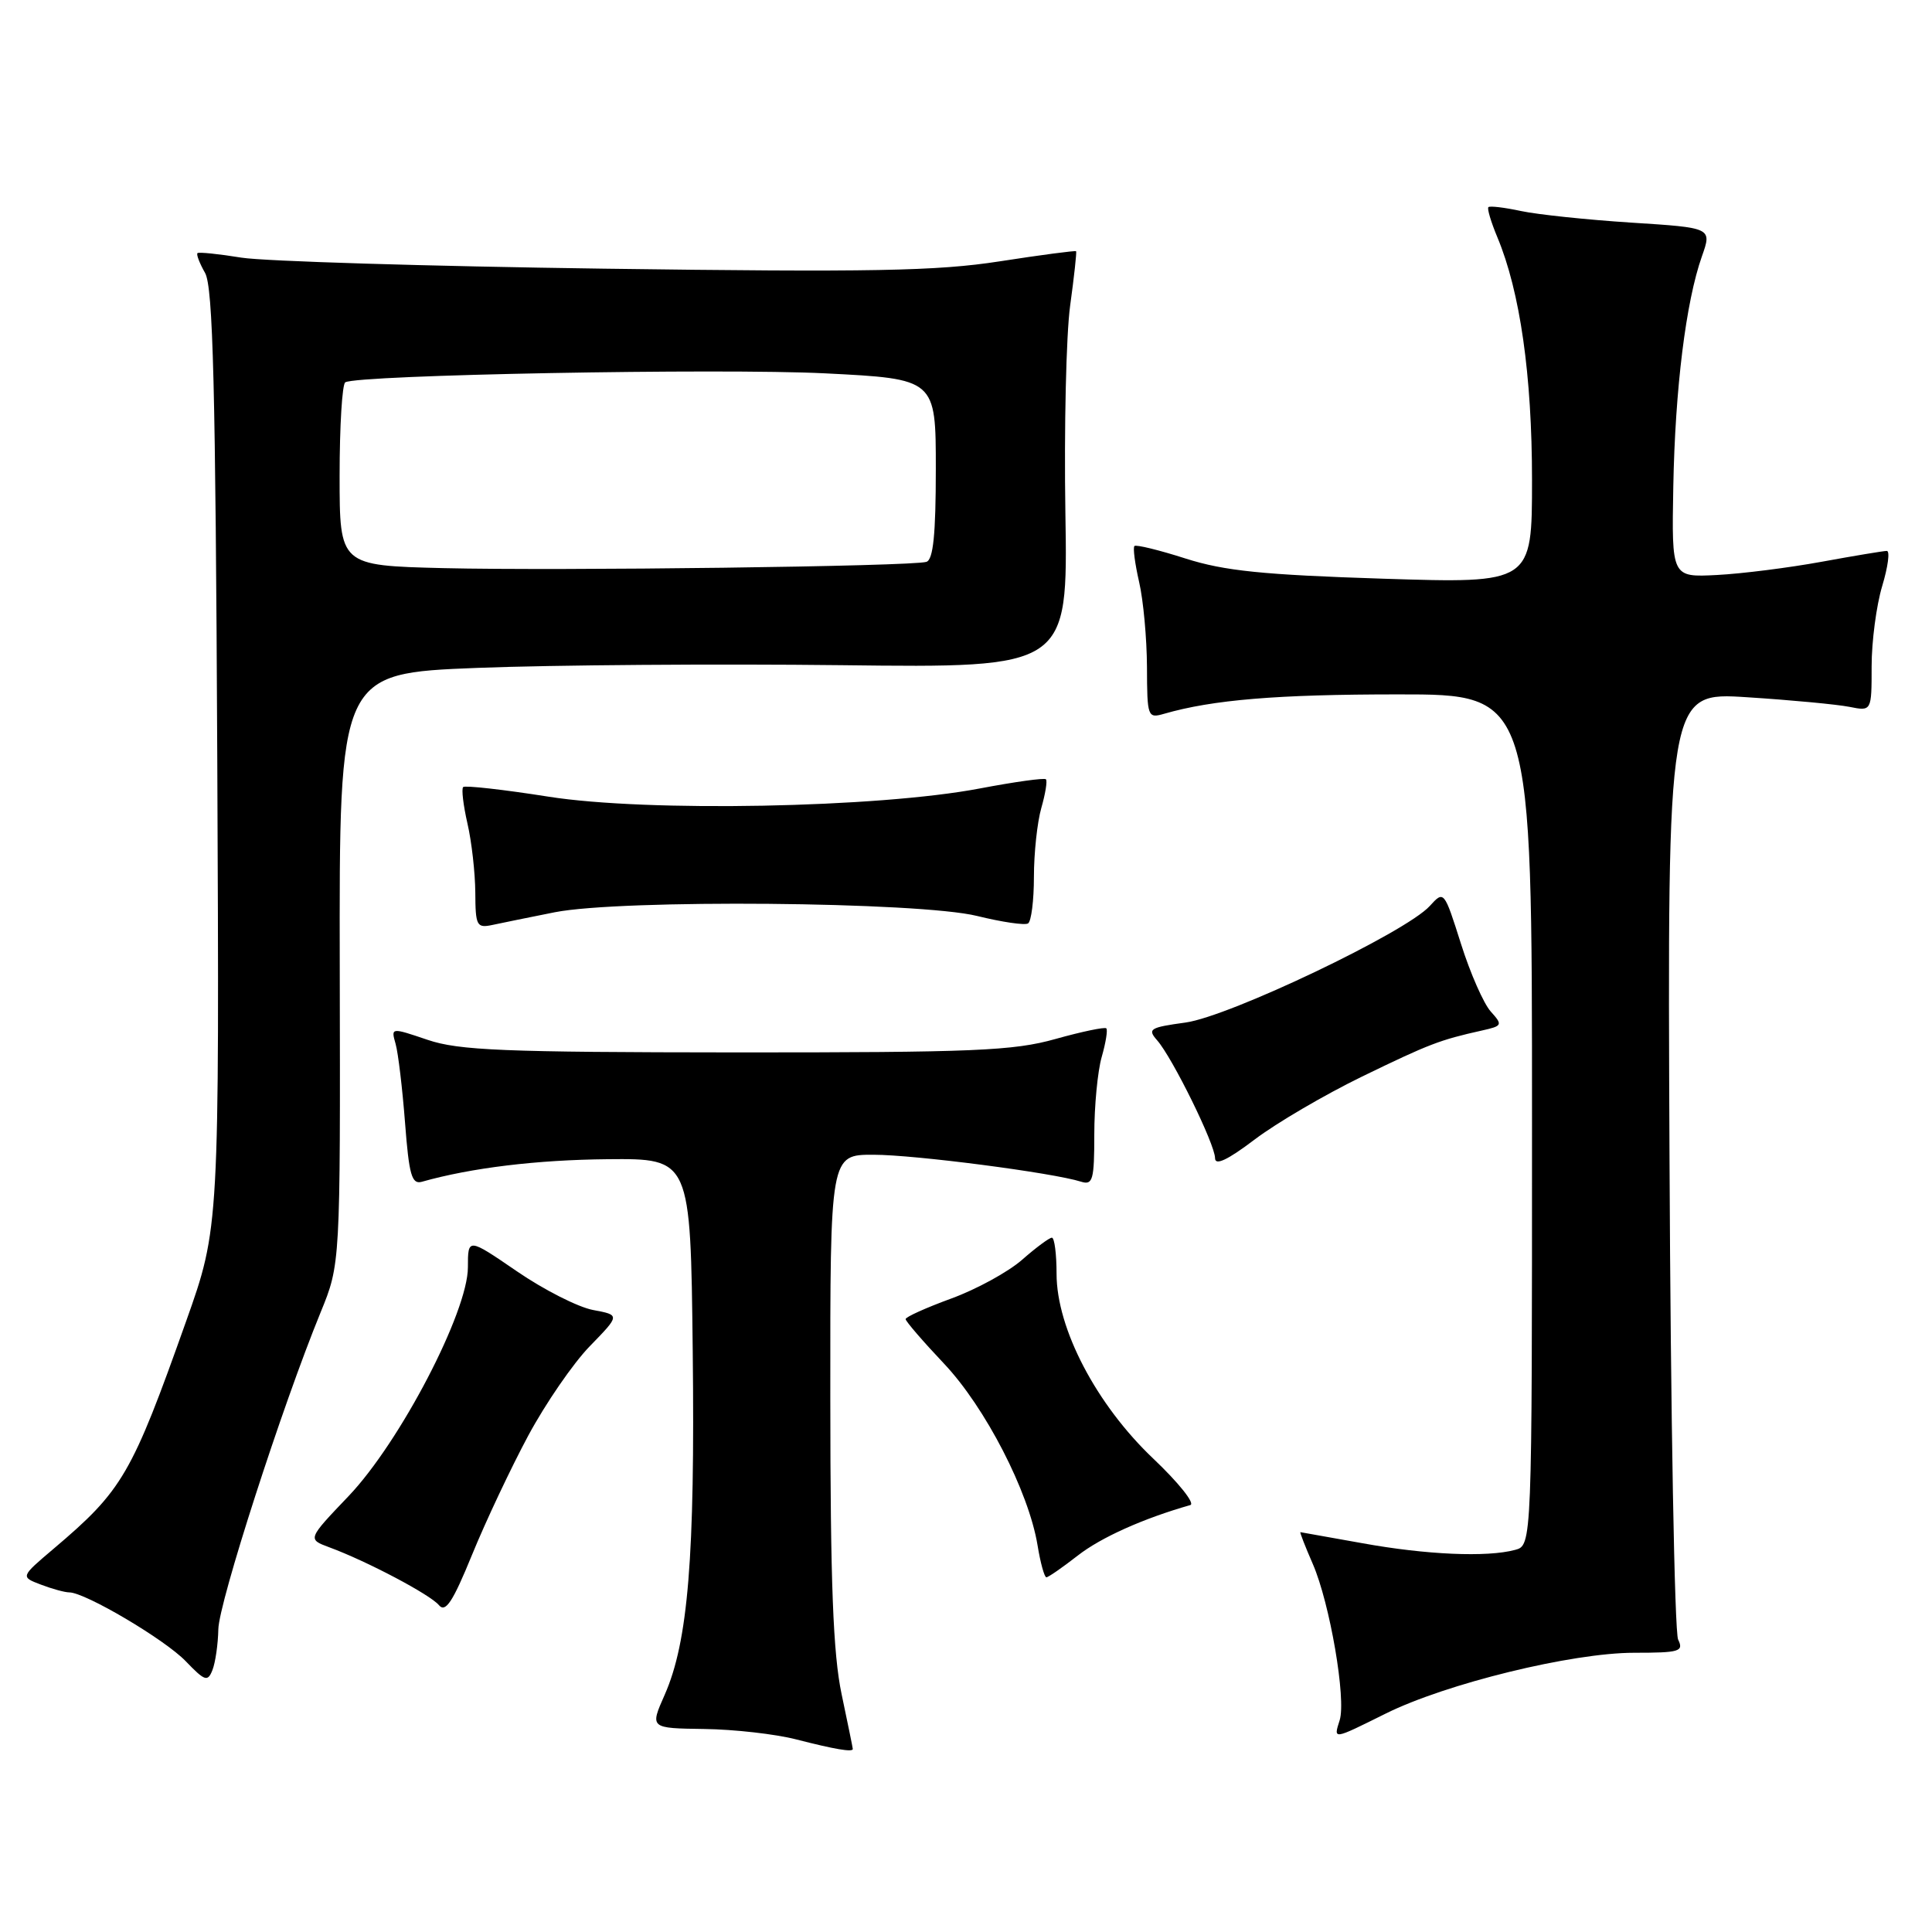 <?xml version="1.0" encoding="UTF-8" standalone="no"?>
<!DOCTYPE svg PUBLIC "-//W3C//DTD SVG 1.1//EN" "http://www.w3.org/Graphics/SVG/1.1/DTD/svg11.dtd" >
<svg xmlns="http://www.w3.org/2000/svg" xmlns:xlink="http://www.w3.org/1999/xlink" version="1.1" viewBox="0 0 256 256">
 <g >
 <path fill="currentColor"
d=" M 113.00 231.75 C 113.00 231.61 112.33 228.35 111.52 224.50 C 110.39 219.15 110.03 209.88 110.02 185.25 C 110.00 153.00 110.00 153.00 115.75 153.01 C 121.20 153.01 139.49 155.39 143.25 156.58 C 144.80 157.07 145.00 156.35 145.00 150.31 C 145.00 146.56 145.44 141.94 145.98 140.06 C 146.52 138.17 146.80 136.46 146.59 136.26 C 146.39 136.06 143.36 136.69 139.86 137.67 C 134.28 139.24 129.06 139.46 97.50 139.45 C 66.72 139.43 60.80 139.19 56.65 137.78 C 51.80 136.14 51.80 136.14 52.42 138.32 C 52.76 139.52 53.32 144.22 53.67 148.77 C 54.20 155.70 54.56 156.97 55.90 156.59 C 62.45 154.74 71.11 153.69 80.50 153.60 C 91.50 153.50 91.50 153.50 91.79 179.00 C 92.10 206.29 91.18 217.54 88.07 224.58 C 86.11 229.00 86.11 229.00 93.31 229.10 C 97.26 229.15 102.75 229.77 105.50 230.48 C 110.61 231.79 113.00 232.20 113.00 231.75 Z  M 183.59 227.07 C 191.61 223.08 208.29 219.00 216.54 219.00 C 222.56 219.00 223.13 218.83 222.36 217.25 C 221.89 216.29 221.37 187.65 221.22 153.60 C 220.94 91.70 220.94 91.70 231.52 92.39 C 237.34 92.76 243.43 93.34 245.05 93.66 C 248.00 94.25 248.00 94.25 248.00 88.28 C 248.00 85.00 248.63 80.22 249.40 77.66 C 250.17 75.10 250.45 73.00 250.01 73.00 C 249.58 73.00 245.68 73.65 241.36 74.44 C 237.04 75.23 230.80 76.02 227.50 76.19 C 221.50 76.50 221.50 76.50 221.72 64.50 C 221.96 51.50 223.39 39.97 225.51 33.97 C 226.85 30.18 226.85 30.18 216.17 29.50 C 210.30 29.12 203.71 28.43 201.53 27.96 C 199.34 27.49 197.40 27.26 197.22 27.45 C 197.03 27.63 197.57 29.43 198.41 31.44 C 201.42 38.64 203.00 49.73 203.00 63.61 C 203.00 77.31 203.00 77.31 183.25 76.68 C 167.36 76.17 162.25 75.65 157.10 74.01 C 153.58 72.88 150.53 72.14 150.32 72.35 C 150.10 72.56 150.39 74.71 150.94 77.12 C 151.50 79.53 151.96 84.59 151.98 88.37 C 152.00 95.01 152.07 95.21 154.25 94.58 C 160.70 92.72 169.21 92.01 185.25 92.01 C 203.00 92.00 203.00 92.00 203.00 148.38 C 203.00 204.77 203.00 204.77 200.75 205.37 C 197.03 206.37 188.97 206.02 180.50 204.48 C 176.10 203.69 172.41 203.03 172.31 203.02 C 172.20 203.01 172.94 204.91 173.96 207.25 C 176.22 212.46 178.40 225.16 177.51 227.95 C 176.69 230.54 176.56 230.56 183.59 227.07 Z  M 28.93 215.89 C 29.00 212.34 37.37 186.38 42.48 173.90 C 45.10 167.50 45.10 167.50 45.02 128.36 C 44.94 89.22 44.94 89.22 63.22 88.50 C 73.27 88.11 95.00 87.95 111.50 88.14 C 141.50 88.50 141.50 88.50 141.17 68.00 C 140.99 56.72 141.27 44.35 141.80 40.50 C 142.33 36.65 142.68 33.41 142.59 33.29 C 142.50 33.18 137.94 33.78 132.46 34.63 C 124.15 35.92 115.47 36.08 80.00 35.60 C 56.62 35.28 35.02 34.62 32.00 34.14 C 28.98 33.65 26.35 33.38 26.17 33.54 C 25.99 33.70 26.44 34.88 27.17 36.16 C 28.23 38.02 28.56 51.15 28.79 100.58 C 29.07 162.67 29.07 162.67 24.66 175.08 C 17.44 195.42 16.25 197.47 7.10 205.22 C 2.71 208.94 2.71 208.94 5.42 209.97 C 6.91 210.54 8.60 211.00 9.18 211.00 C 11.28 211.00 21.86 217.25 24.61 220.12 C 27.15 222.76 27.52 222.89 28.15 221.29 C 28.54 220.30 28.89 217.88 28.93 215.89 Z  M 70.00 190.22 C 72.28 185.98 75.95 180.64 78.15 178.38 C 82.17 174.25 82.17 174.25 78.58 173.58 C 76.61 173.21 72.07 170.91 68.50 168.46 C 62.00 164.01 62.00 164.01 62.00 167.92 C 62.00 173.83 53.01 191.08 46.20 198.23 C 40.74 203.95 40.74 203.95 43.62 205.02 C 48.59 206.85 57.00 211.29 58.16 212.69 C 59.03 213.74 60.00 212.26 62.56 205.99 C 64.37 201.56 67.72 194.47 70.00 190.22 Z  M 142.81 206.12 C 145.88 203.72 151.50 201.20 157.72 199.43 C 158.39 199.24 156.19 196.48 152.83 193.29 C 145.28 186.13 140.00 176.05 140.00 168.78 C 140.00 166.15 139.72 164.00 139.38 164.00 C 139.04 164.00 137.26 165.32 135.43 166.93 C 133.59 168.54 129.37 170.85 126.05 172.06 C 122.72 173.28 120.00 174.50 120.00 174.79 C 120.00 175.07 122.28 177.72 125.07 180.67 C 130.55 186.46 136.31 197.65 137.48 204.75 C 137.86 207.09 138.39 209.00 138.65 209.00 C 138.91 209.00 140.78 207.70 142.81 206.12 Z  M 180.50 142.64 C 189.40 138.32 190.76 137.80 196.36 136.55 C 199.09 135.94 199.14 135.82 197.53 134.03 C 196.60 133.00 194.82 128.97 193.59 125.07 C 191.35 118.00 191.33 117.98 189.45 120.05 C 186.30 123.53 162.93 134.68 157.10 135.49 C 152.35 136.14 152.01 136.35 153.33 137.85 C 155.36 140.16 161.00 151.63 161.00 153.46 C 161.00 154.49 162.65 153.72 166.25 150.99 C 169.14 148.80 175.55 145.05 180.50 142.64 Z  M 73.50 120.88 C 82.29 119.14 121.79 119.48 129.47 121.37 C 132.76 122.18 135.80 122.63 136.22 122.36 C 136.65 122.10 137.00 119.32 137.00 116.18 C 137.00 113.05 137.44 108.94 137.98 107.06 C 138.52 105.17 138.80 103.46 138.59 103.26 C 138.38 103.05 134.45 103.60 129.86 104.47 C 116.36 107.05 85.73 107.63 72.66 105.56 C 66.70 104.62 61.62 104.05 61.37 104.29 C 61.13 104.54 61.39 106.71 61.94 109.12 C 62.50 111.53 62.96 115.65 62.98 118.27 C 63.00 122.69 63.17 123.00 65.25 122.56 C 66.49 122.29 70.20 121.54 73.50 120.88 Z  M 58.75 75.28 C 45.00 74.94 45.00 74.94 45.00 63.03 C 45.00 56.48 45.34 50.91 45.75 50.66 C 47.35 49.67 95.42 48.78 109.32 49.47 C 124.00 50.21 124.00 50.21 124.00 62.14 C 124.00 70.80 123.66 74.17 122.75 74.45 C 120.82 75.05 74.18 75.65 58.75 75.28 Z "/>
</g>
</svg>